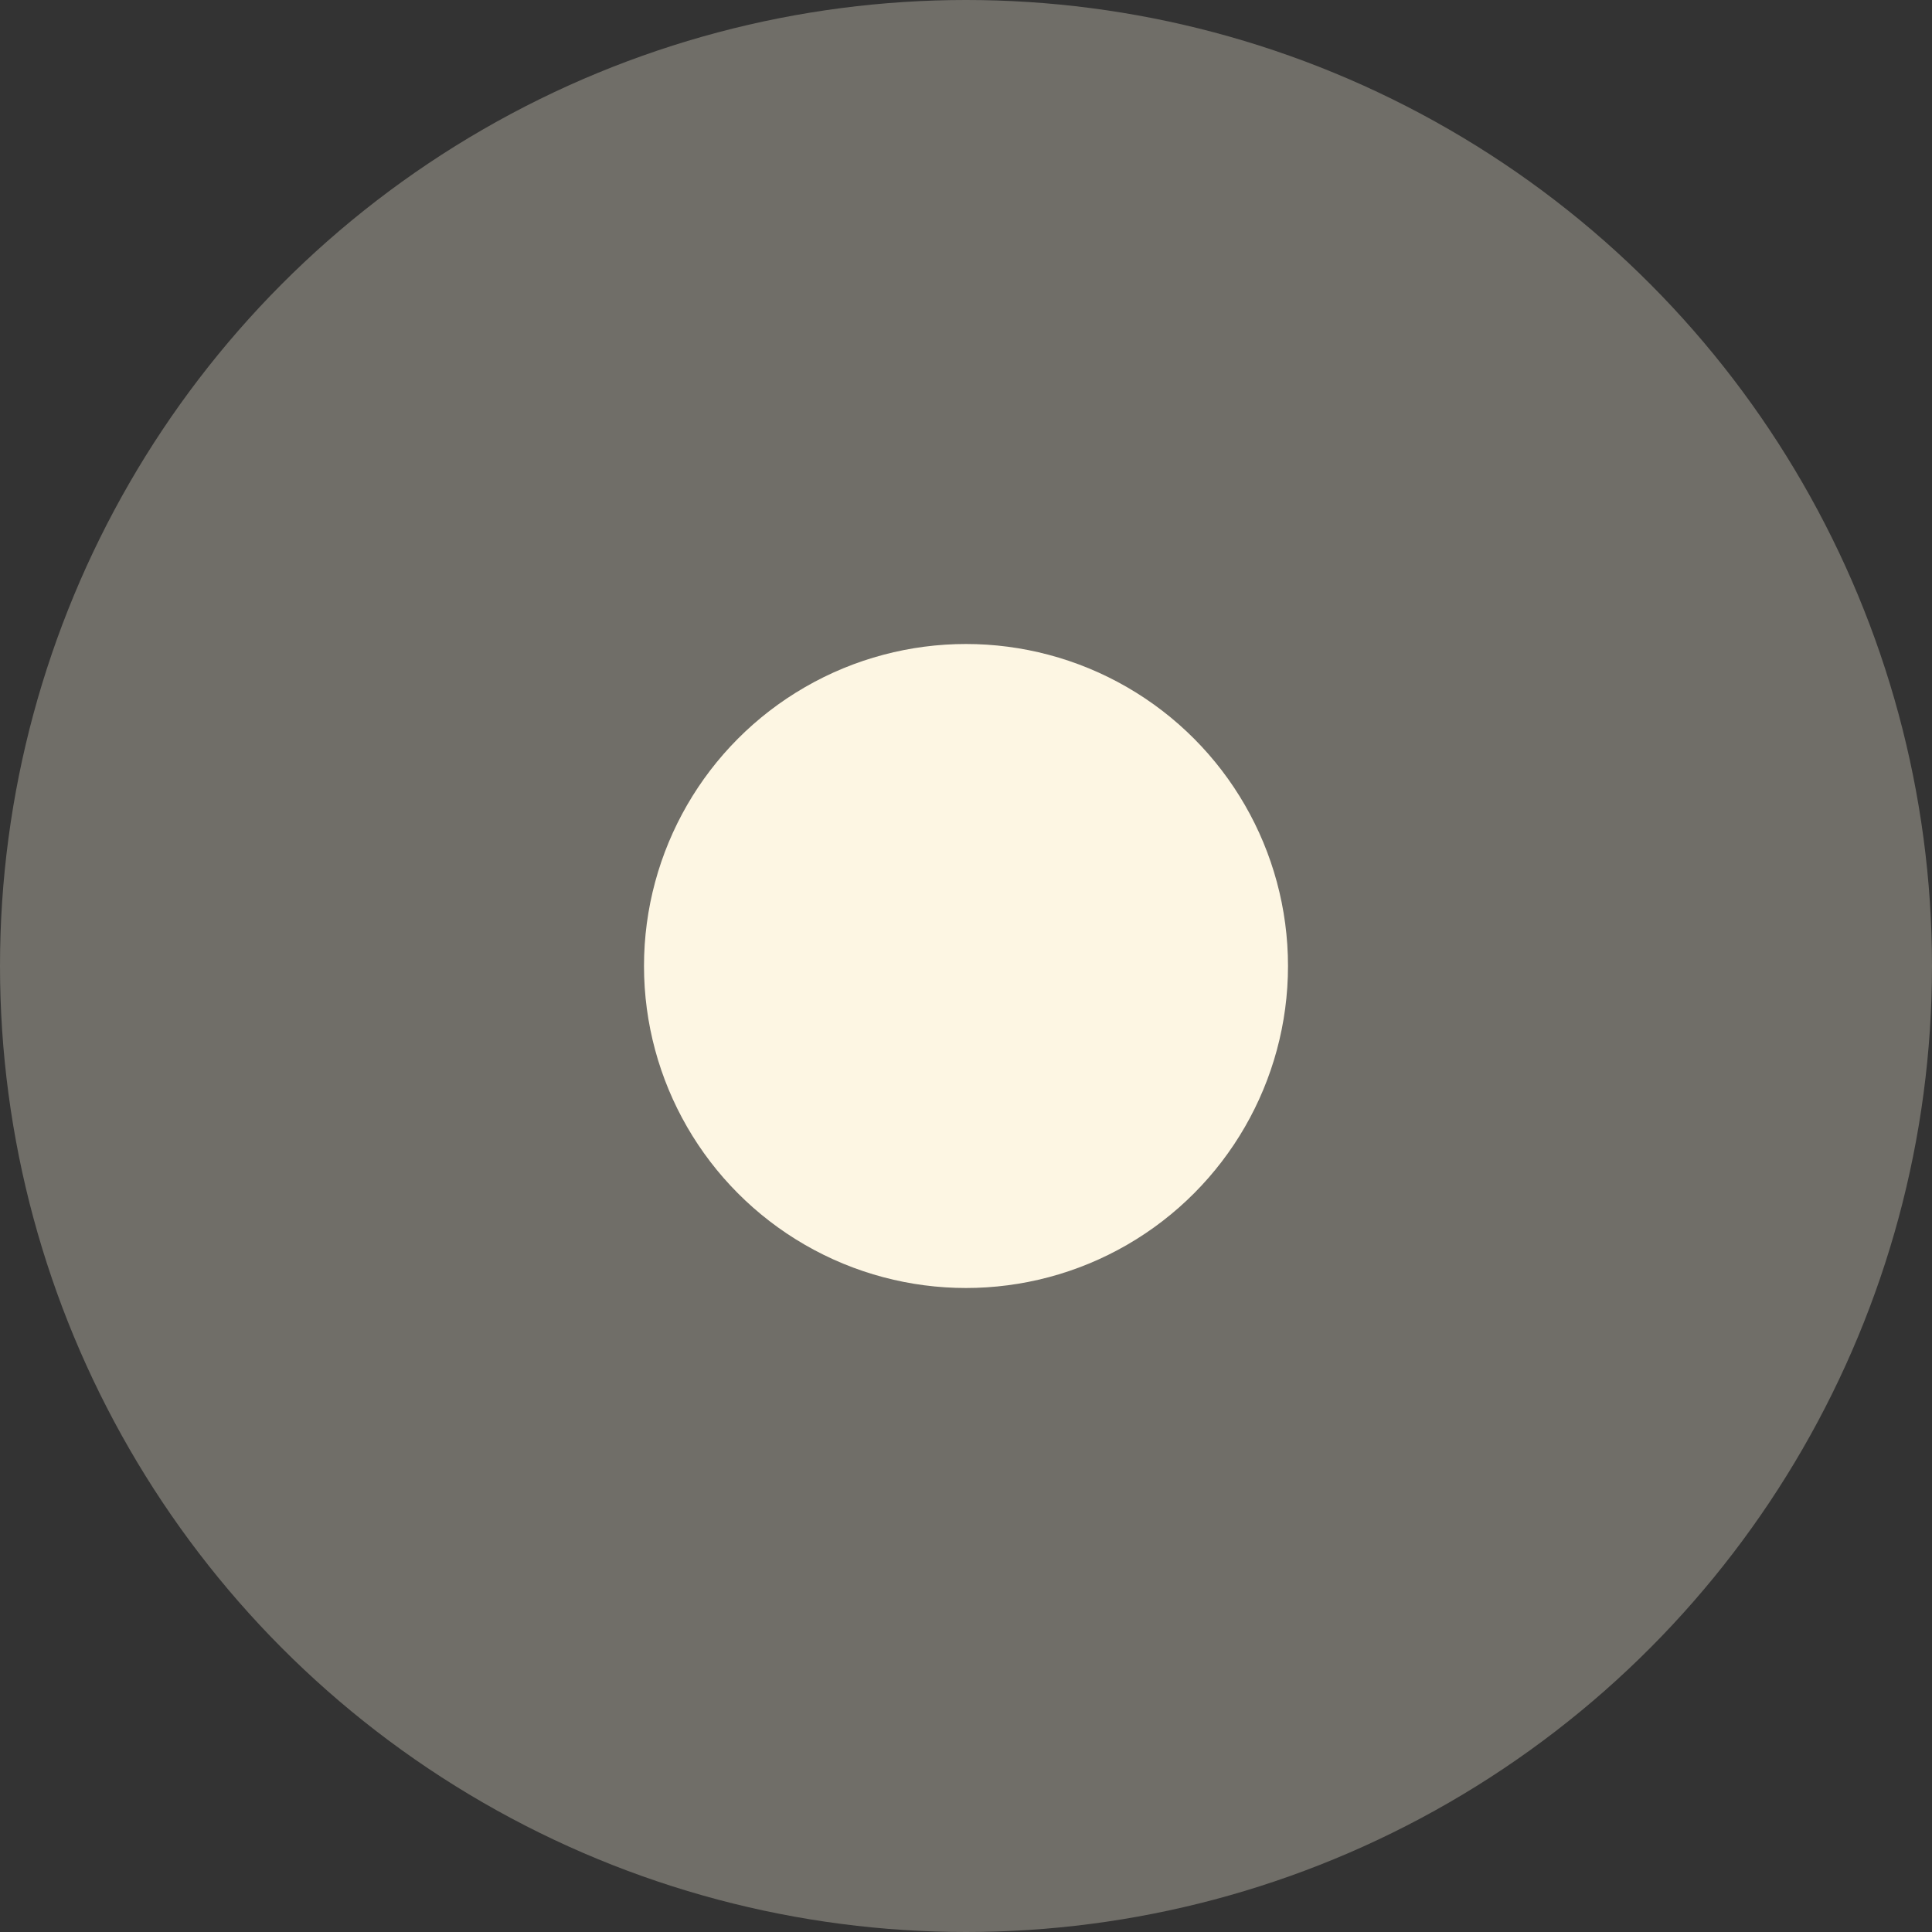 <svg xmlns="http://www.w3.org/2000/svg" width="24" height="24" viewBox="0 0 24 24" fill="#fdf6e3">
  <rect x="0" y="0" width="24" height="24" fill="#333333" stroke="none"/>
  <circle cx="12" cy="12" r="12" opacity=".3"/>
  <circle cx="12" cy="12" r="4"/>
</svg>
